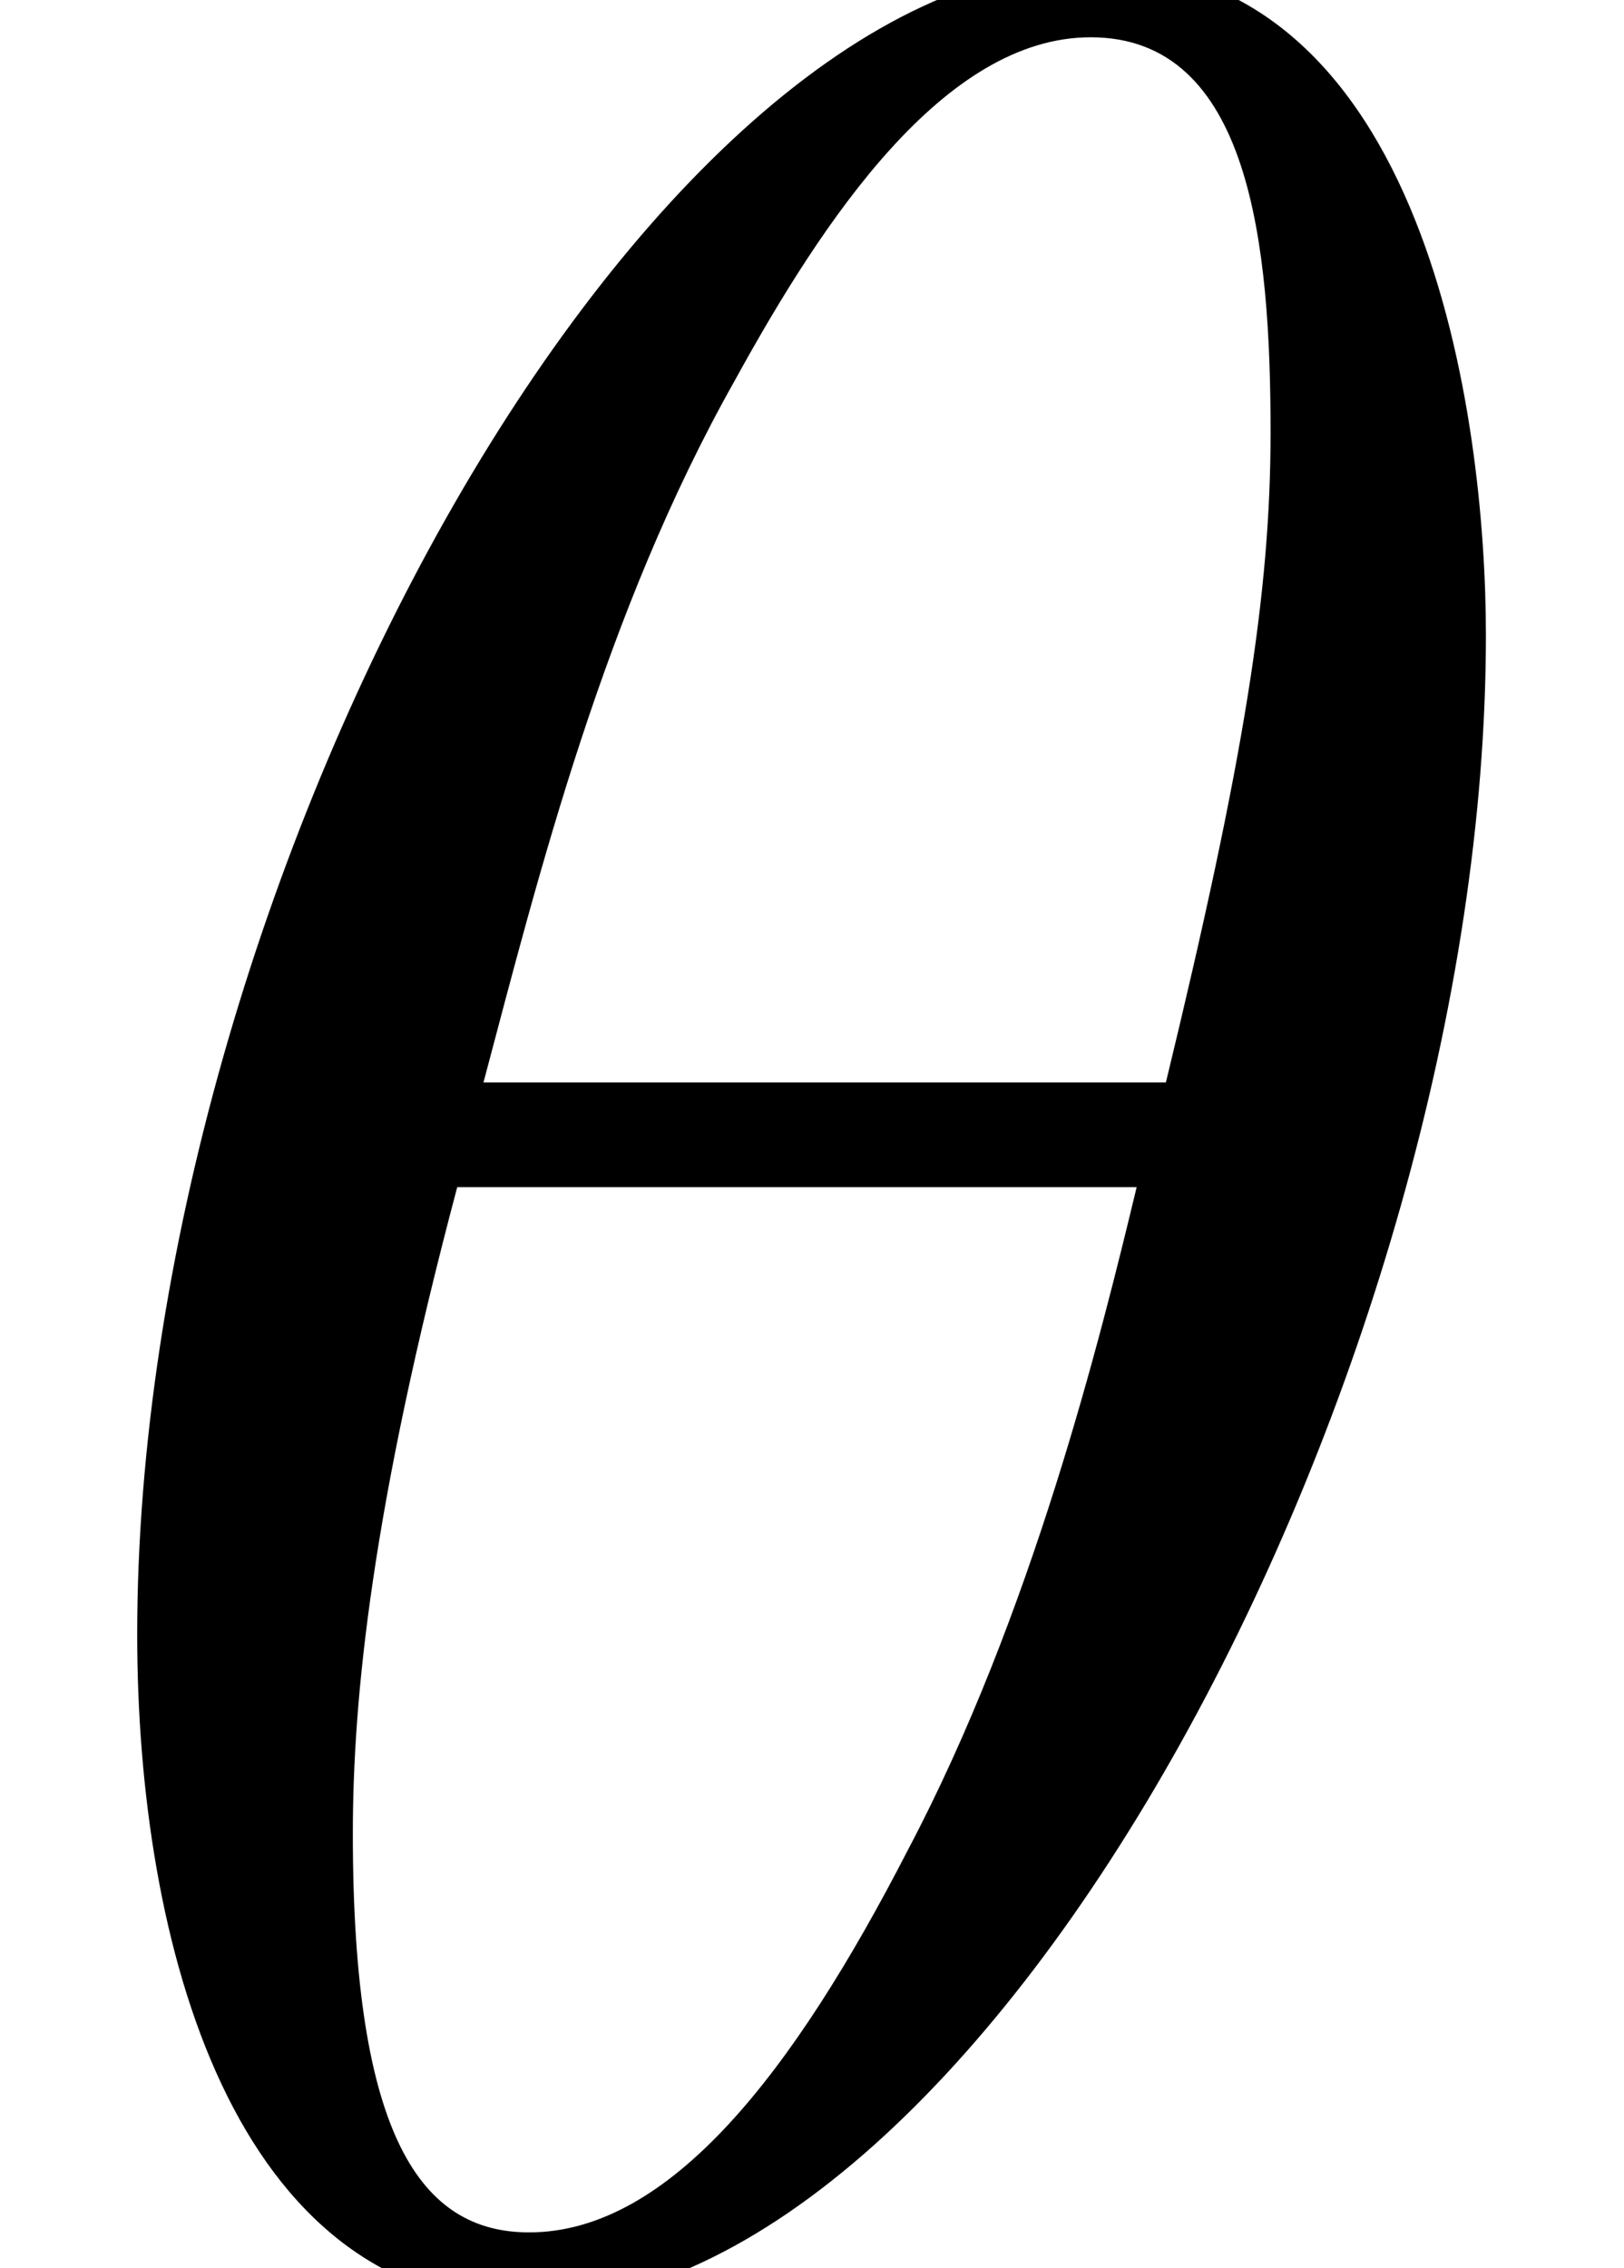 <?xml version='1.0' encoding='ISO-8859-1'?>
<!DOCTYPE svg PUBLIC "-//W3C//DTD SVG 1.1//EN" "http://www.w3.org/Graphics/SVG/1.1/DTD/svg11.dtd">
<!-- This file was generated by dvisvgm 1.0.11 () -->
<!-- Sun Nov 25 06:15:50 2012 -->
<svg height='7.604pt' version='1.1' viewBox='71 61.396 5.445 7.604' width='5.445pt' xmlns='http://www.w3.org/2000/svg' xmlns:xlink='http://www.w3.org/1999/xlink'>
<defs>
<path d='M4.982 -5.475C4.982 -6.198 4.785 -7.72 3.668 -7.72C2.146 -7.72 0.46 -4.632 0.46 -2.124C0.46 -1.095 0.777 0.12 1.774 0.12C3.318 0.12 4.982 -3.022 4.982 -5.475ZM1.621 -3.975C1.807 -4.676 2.026 -5.552 2.464 -6.329C2.759 -6.866 3.165 -7.479 3.657 -7.479C4.194 -7.479 4.26 -6.778 4.26 -6.154C4.26 -5.617 4.172 -5.059 3.909 -3.975H1.621ZM3.811 -3.624C3.69 -3.121 3.46 -2.19 3.044 -1.402C2.661 -0.657 2.245 -0.12 1.774 -0.12C1.413 -0.12 1.183 -0.438 1.183 -1.456C1.183 -1.916 1.248 -2.551 1.533 -3.624H3.811Z' id='g0-18'/>
</defs>
<g id='page1'>
<use x='71' xlink:href='#g0-18' y='69'/>
</g>
</svg>
<!--Rendered by QuickLaTeX.com-->